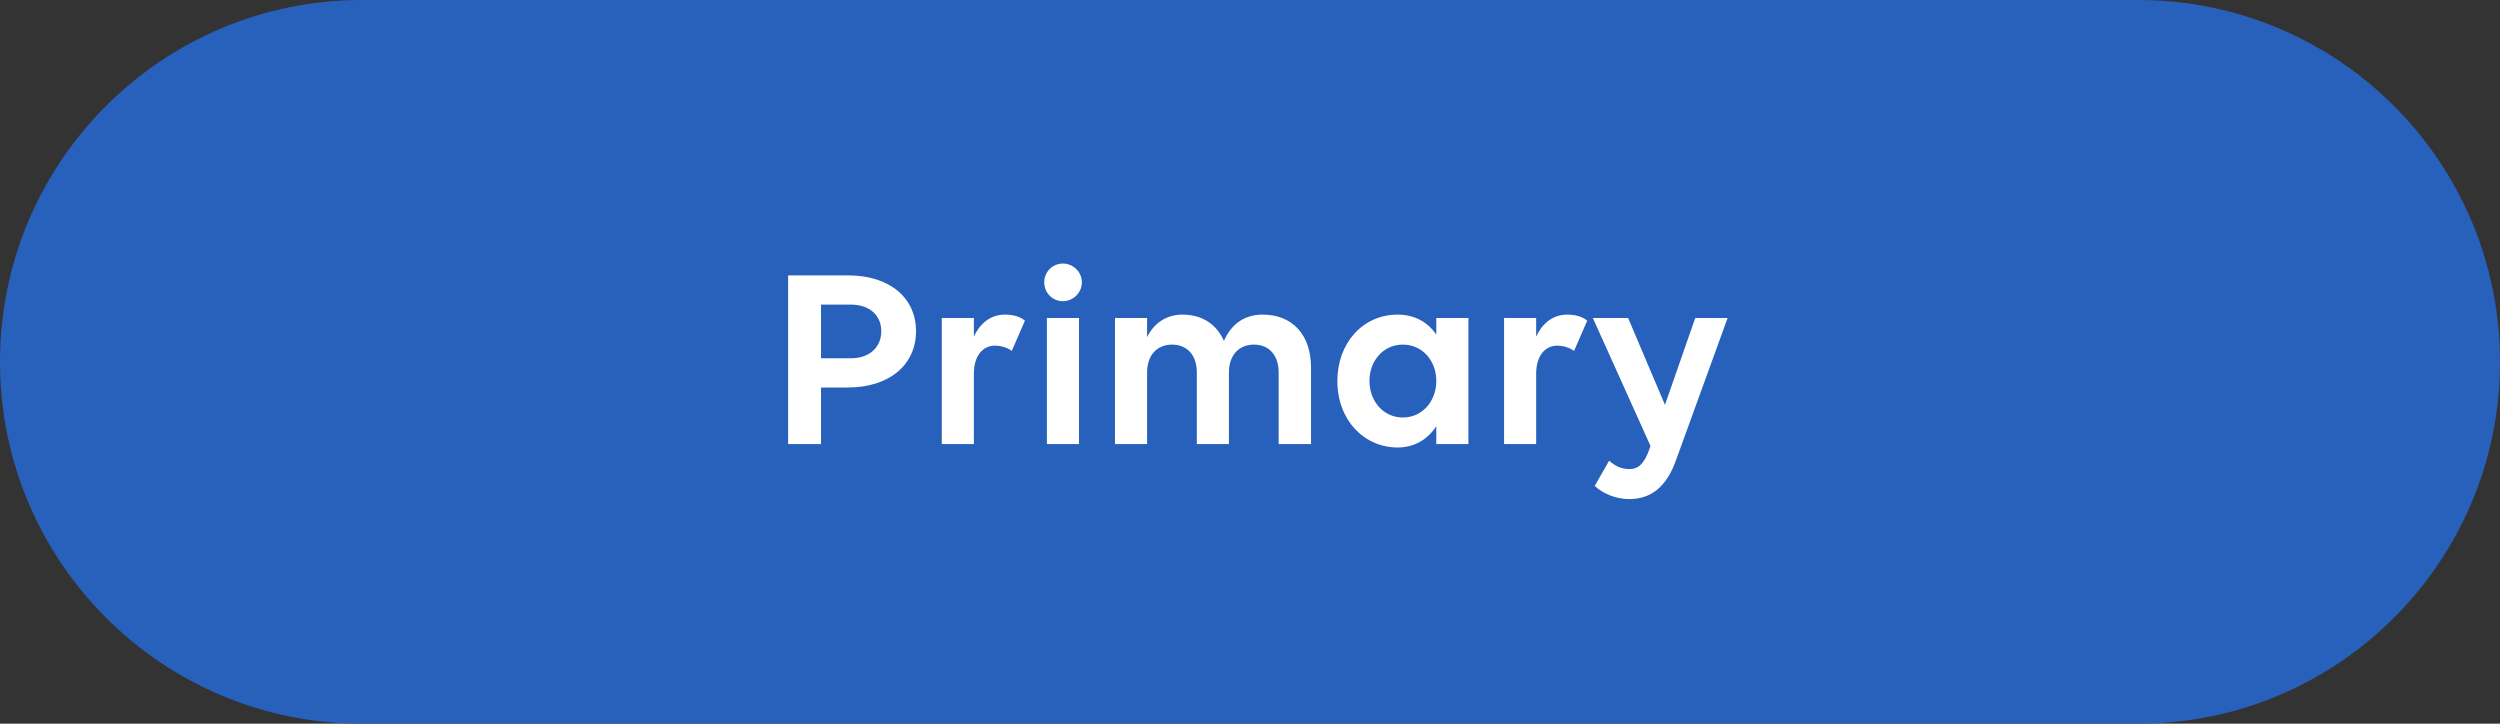 <svg width="152" height="44" viewBox="0 0 152 44" fill="none" xmlns="http://www.w3.org/2000/svg">
<rect x="0" y="0" width="152" height="44" fill="#333333" stroke="none"/>
<g clip-path="url(#clip0_6330_30616)">
<path d="M0 22C0 9.85 9.85 0 22 0H130C142.15 0 152 9.85 152 22C152 34.15 142.15 44 130 44H22C9.85 44 0 34.15 0 22Z" fill="#2861BB"/>
<path d="M47.918 27V16.744H51.582C54.062 16.744 55.694 18.088 55.694 20.136C55.694 22.2 54.046 23.56 51.55 23.56H49.918V27H47.918ZM51.742 18.52H49.918V21.784H51.742C52.846 21.784 53.582 21.128 53.582 20.136C53.582 19.16 52.846 18.52 51.742 18.52ZM57.26 27V19.336H59.212V20.472C59.58 19.656 60.236 19.128 61.1 19.128C61.612 19.128 62.028 19.256 62.316 19.496L61.516 21.336C61.26 21.144 60.876 21.016 60.492 21.016C59.724 21.016 59.212 21.672 59.212 22.712V27H57.26ZM64.626 18.312C63.986 18.312 63.49 17.8 63.49 17.16C63.49 16.536 63.986 16.024 64.626 16.024C65.251 16.024 65.778 16.536 65.778 17.16C65.778 17.8 65.251 18.312 64.626 18.312ZM65.603 27H63.651V19.336H65.603V27ZM69.743 27H67.791V19.336H69.743V20.504C70.143 19.672 70.895 19.128 71.903 19.128C73.071 19.128 73.967 19.704 74.415 20.728C74.815 19.816 75.551 19.128 76.767 19.128C78.543 19.128 79.711 20.312 79.711 22.36V27H77.743V22.648C77.743 21.608 77.167 20.952 76.239 20.952C75.311 20.952 74.719 21.608 74.719 22.648V27H72.767V22.648C72.767 21.608 72.191 20.952 71.263 20.952C70.335 20.952 69.743 21.608 69.743 22.648V27ZM84.975 27.208C82.959 27.208 81.311 25.56 81.311 23.16C81.311 20.856 82.863 19.128 84.975 19.128C86.015 19.128 86.815 19.592 87.327 20.344V19.336H89.279V27H87.327V25.912C86.815 26.696 86.015 27.208 84.975 27.208ZM85.295 25.384C86.479 25.384 87.327 24.392 87.327 23.16C87.327 21.928 86.479 20.952 85.295 20.952C84.111 20.952 83.263 21.928 83.263 23.16C83.263 24.392 84.111 25.384 85.295 25.384ZM91.447 27V19.336H93.399V20.472C93.767 19.656 94.423 19.128 95.287 19.128C95.799 19.128 96.215 19.256 96.503 19.496L95.703 21.336C95.447 21.144 95.063 21.016 94.679 21.016C93.911 21.016 93.399 21.672 93.399 22.712V27H91.447ZM100.286 27.304L100.35 27.112L96.846 19.336H98.99L101.23 24.616L103.07 19.336H105.038L101.902 27.976C101.31 29.656 100.334 30.344 99.054 30.344C98.238 30.344 97.454 30.008 96.958 29.544L97.838 28.008C98.206 28.36 98.622 28.52 99.07 28.52C99.614 28.52 99.966 28.2 100.286 27.304Z" fill="white"/>
</g>
<defs>
<clipPath id="clip0_6330_30616">
<rect width="152" height="44" fill="white"/>
</clipPath>
</defs>
</svg>

